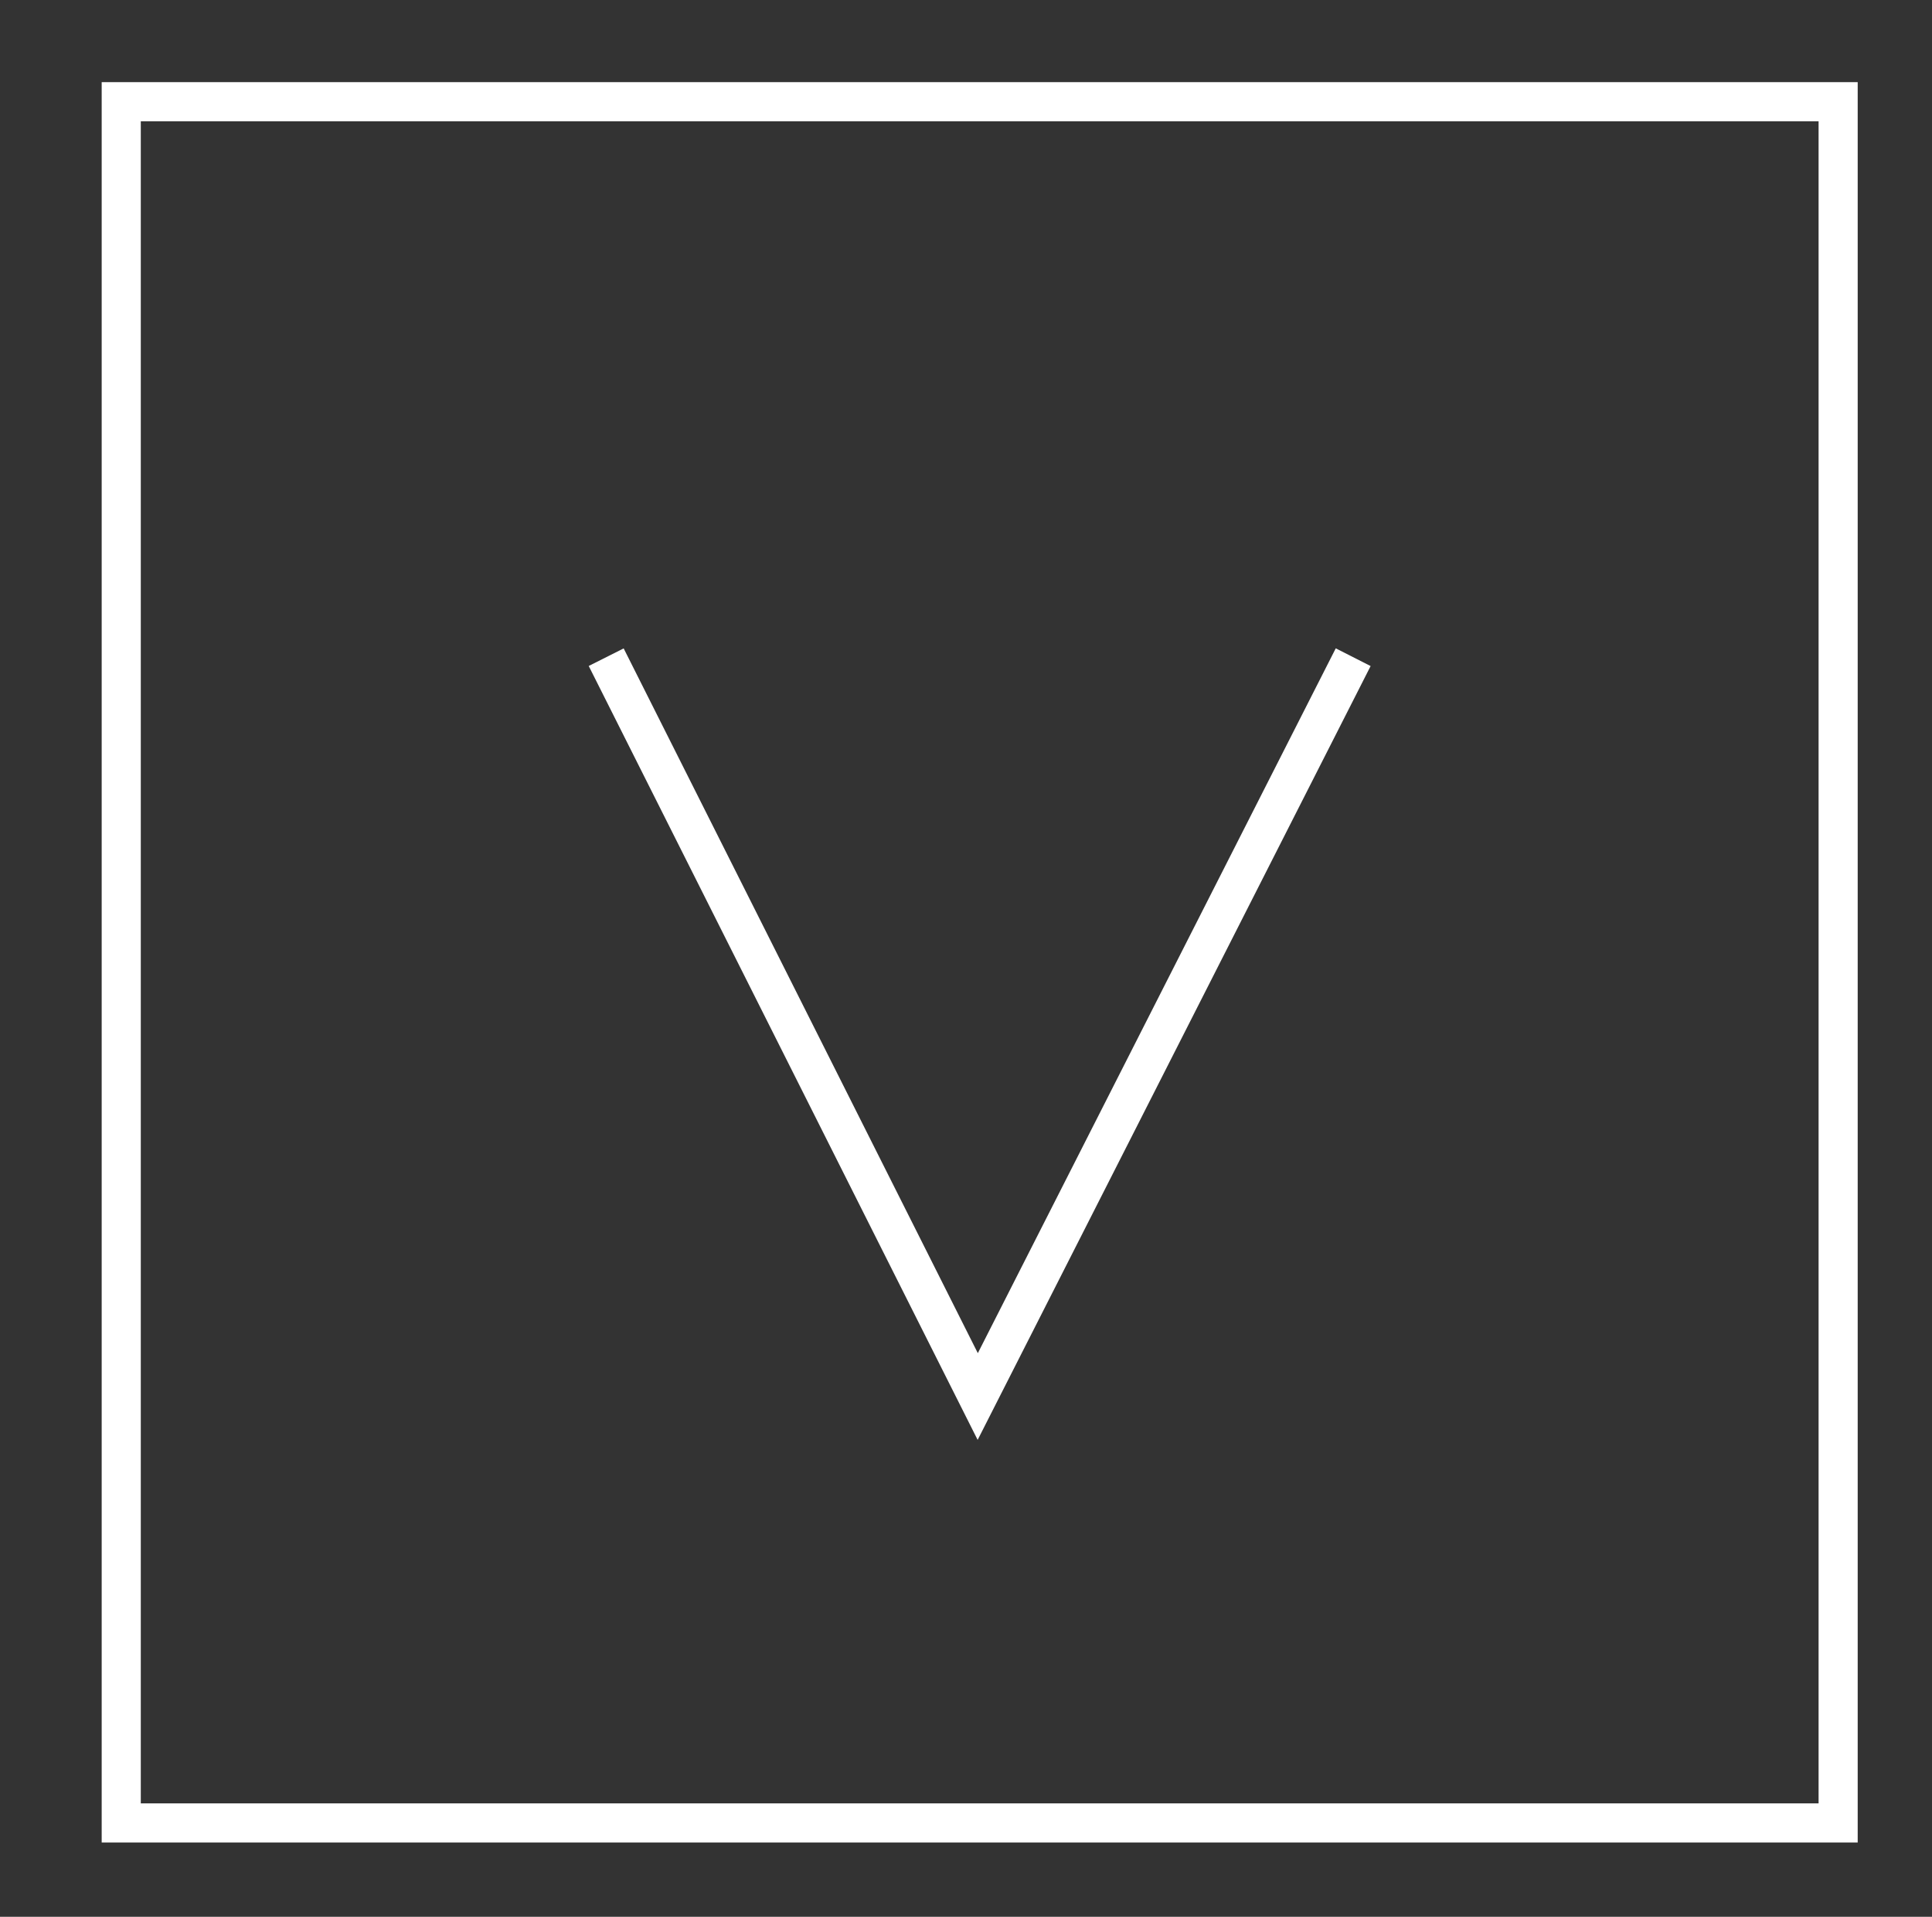 <?xml version="1.0" encoding="utf-8"?>
<!-- Generator: Adobe Illustrator 22.0.0, SVG Export Plug-In . SVG Version: 6.00 Build 0)  -->
<svg version="1.1" id="Layer_1" xmlns="http://www.w3.org/2000/svg" xmlns:xlink="http://www.w3.org/1999/xlink" x="0px" y="0px"
	 viewBox="0 0 49.4 49" style="enable-background:new 0 0 49.4 49;" xml:space="preserve">
<rect x="0" y="0" width="49.4" height="49" fill="#333333" stroke="none"/>
<style type="text/css">
	.st0{fill:none;stroke:#FFFFFF;stroke-miterlimit:10;}
	.st1{display:none;}
	.st2{display:inline;fill:#F04E23;}
	.st3{display:inline;fill:none;stroke:#F04E23;stroke-miterlimit:10;}
	.st4{display:inline;fill:none;stroke:#FFFFFF;stroke-miterlimit:10;}
</style>
<rect x="3.1" y="2.6" class="st0" width="43.9" height="44"/>
<polyline class="st0" points="34.6,16.8 25,35.7 15.5,16.8 "/>
<g id="Layer_2_1_" class="st1">
	<rect x="2.8" y="2.6" class="st2" width="43.9" height="44"/>
	<rect x="2.8" y="2.6" class="st3" width="43.9" height="44"/>
	<polyline class="st4" points="34.3,16.8 24.7,35.7 15.2,16.8 	"/>
</g>
</svg>
